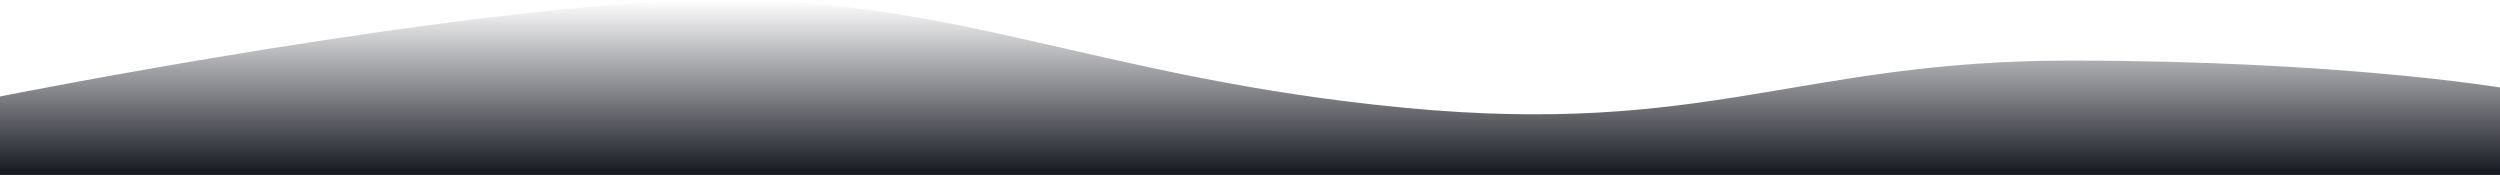<svg xmlns="http://www.w3.org/2000/svg" xmlns:xlink="http://www.w3.org/1999/xlink" width="1920.975" height="134.421" viewBox="0 0 1920.975 134.421">
  <defs>
    <linearGradient id="linear-gradient" x1="0.5" x2="0.5" y2="1" gradientUnits="objectBoundingBox">
      <stop offset="0" stop-color="#151720" stop-opacity="0"/>
      <stop offset="1" stop-color="#151720"/>
    </linearGradient>
  </defs>
  <path id="Path_870" data-name="Path 870" d="M1990,754.629s363.476-72.362,549.549-74.085,296.338,60.3,528.929,82.7,304.091-36.181,511.7-36.181,330.8,20.675,330.8,20.675V814.93H1990Z" transform="translate(-1990 -680.509)" fill="url(#linear-gradient)"/>
</svg>
